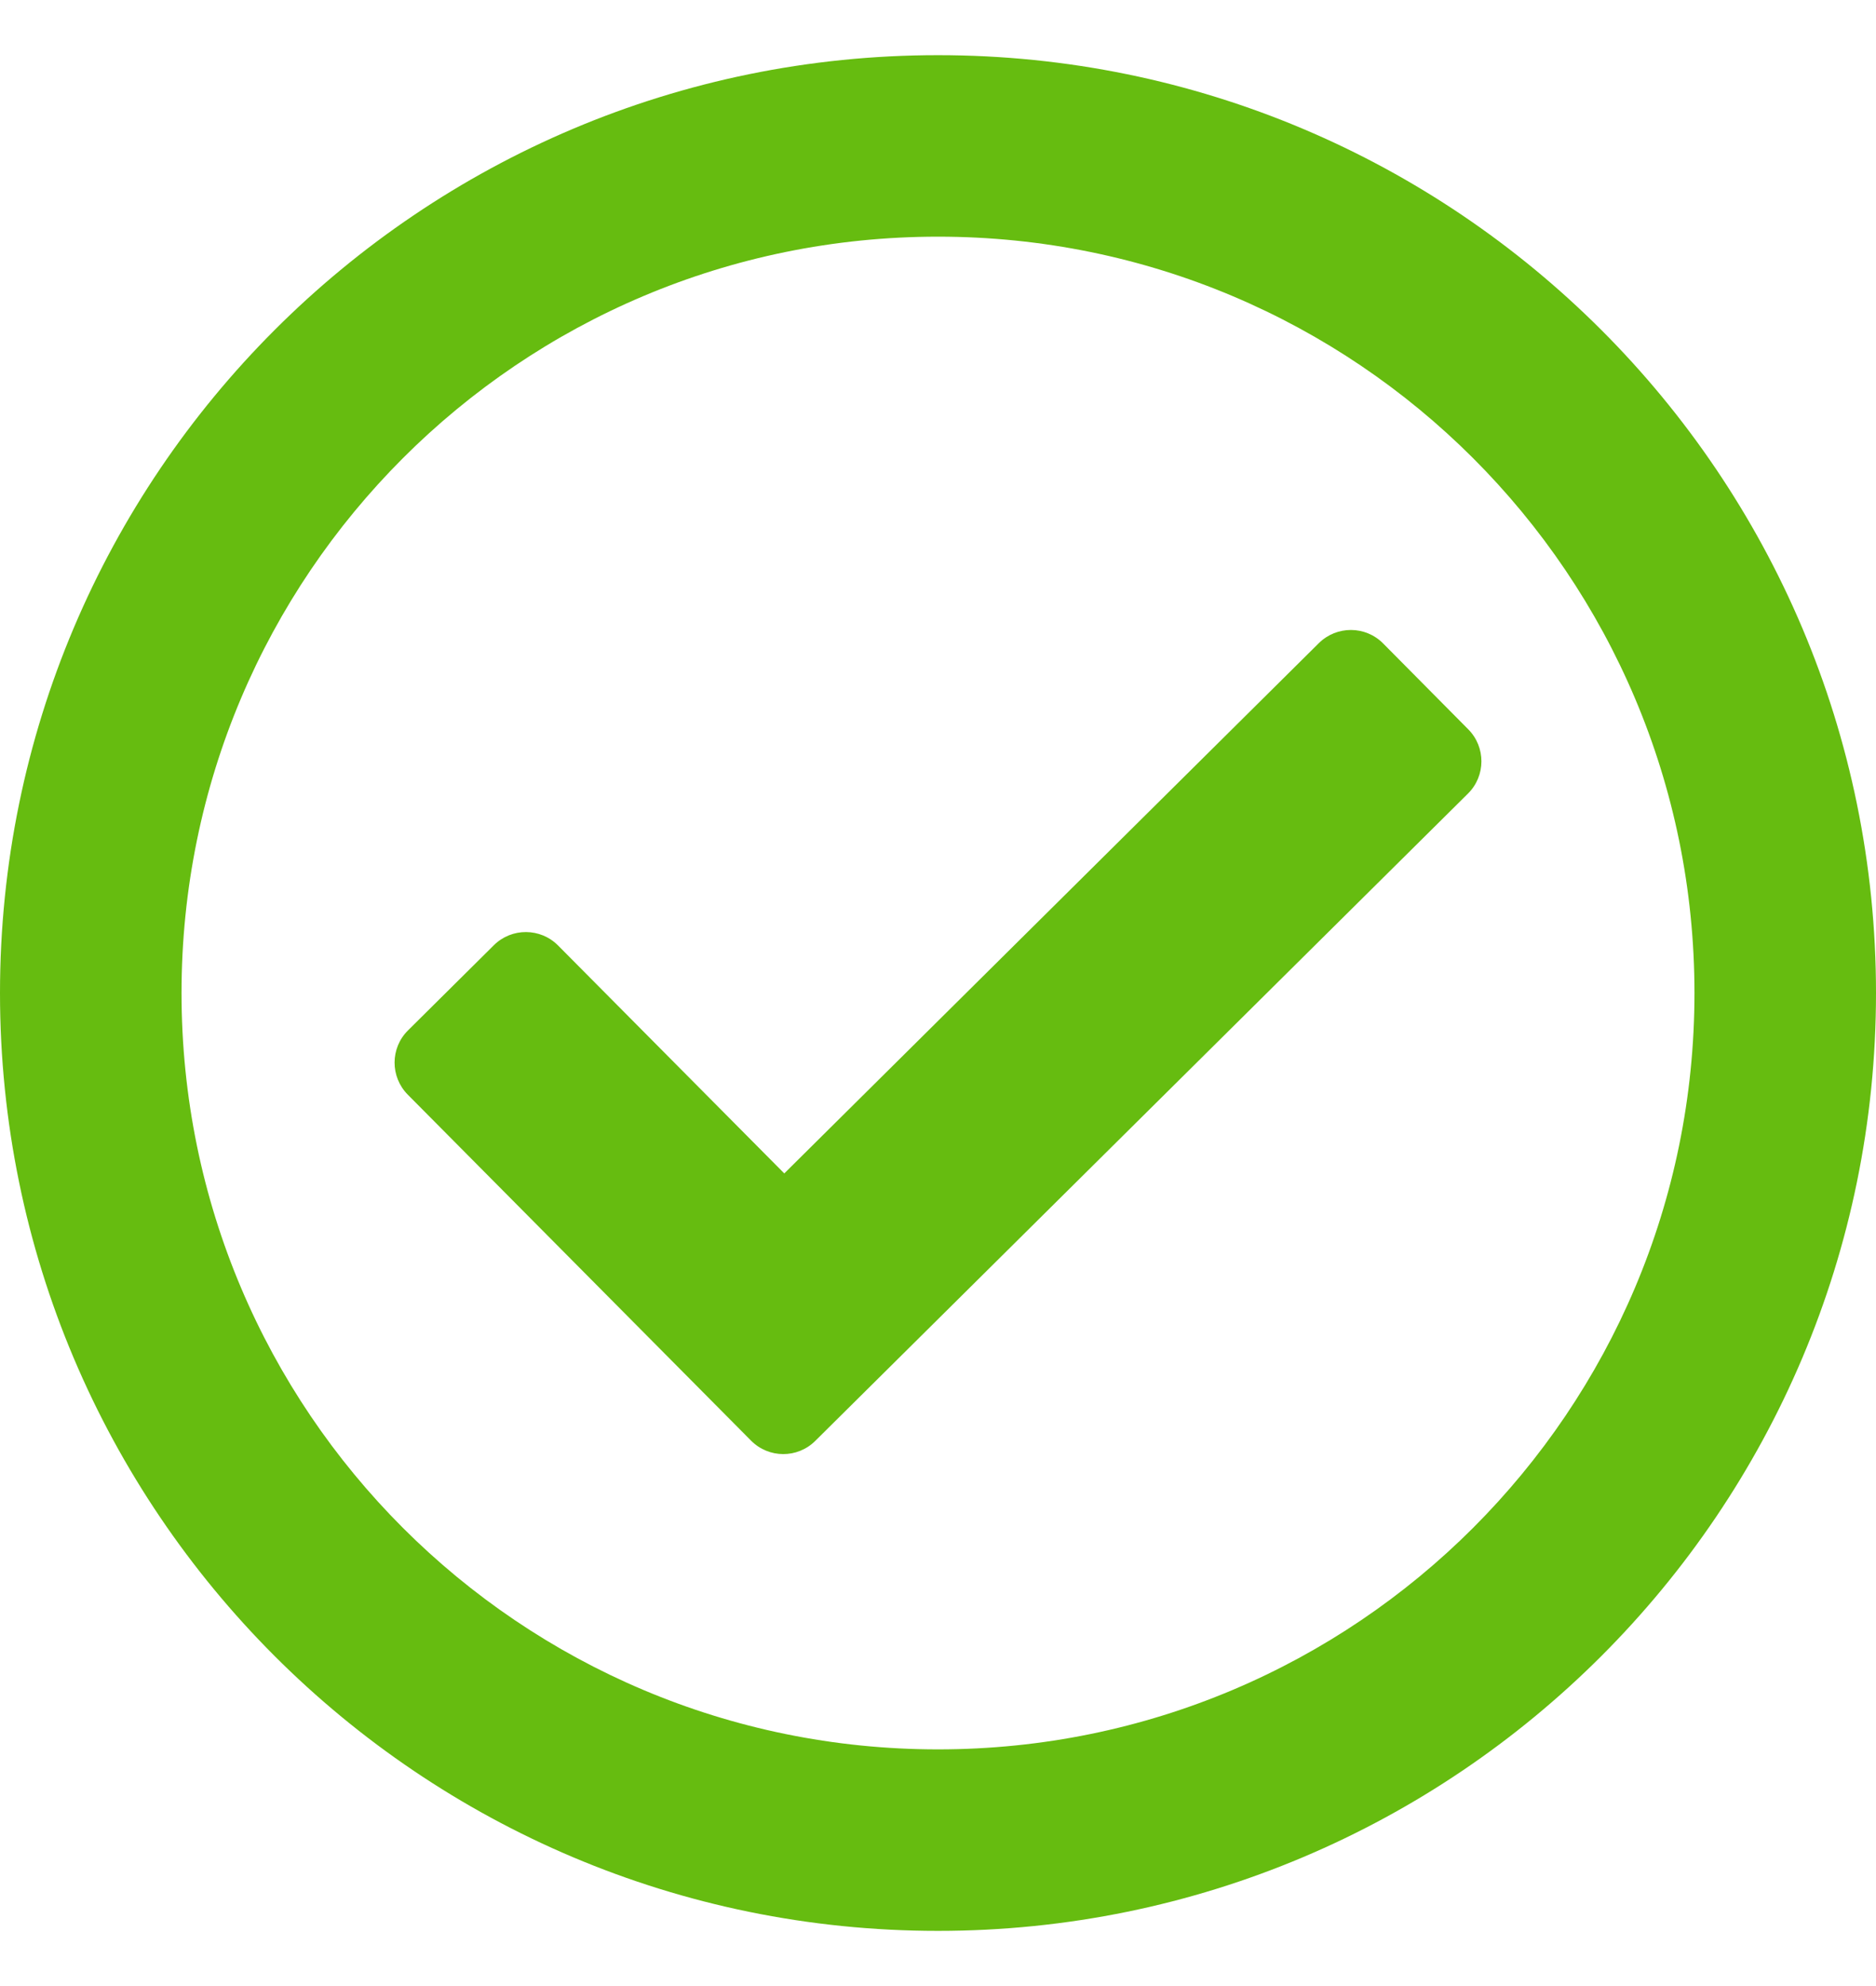 <svg width="17" height="18" viewBox="0 0 17 18" fill="none" xmlns="http://www.w3.org/2000/svg">
<path d="M8.5 0.5C3.806 0.5 0 4.306 0 9C0 13.694 3.806 17.5 8.5 17.5C13.194 17.5 17 13.694 17 9C17 4.306 13.194 0.5 8.5 0.5ZM8.5 2.145C12.288 2.145 15.355 5.211 15.355 9C15.355 12.788 12.289 15.855 8.5 15.855C4.712 15.855 1.645 12.789 1.645 9C1.645 5.212 4.711 2.145 8.5 2.145ZM13.305 6.61L12.533 5.831C12.373 5.67 12.113 5.669 11.951 5.829L7.107 10.635L5.057 8.569C4.897 8.408 4.637 8.407 4.476 8.566L3.697 9.339C3.536 9.499 3.535 9.759 3.695 9.921L6.806 13.057C6.966 13.218 7.226 13.22 7.388 13.059L13.303 7.192C13.464 7.032 13.465 6.771 13.305 6.61Z" fill="#66BC10"/>
</svg>
